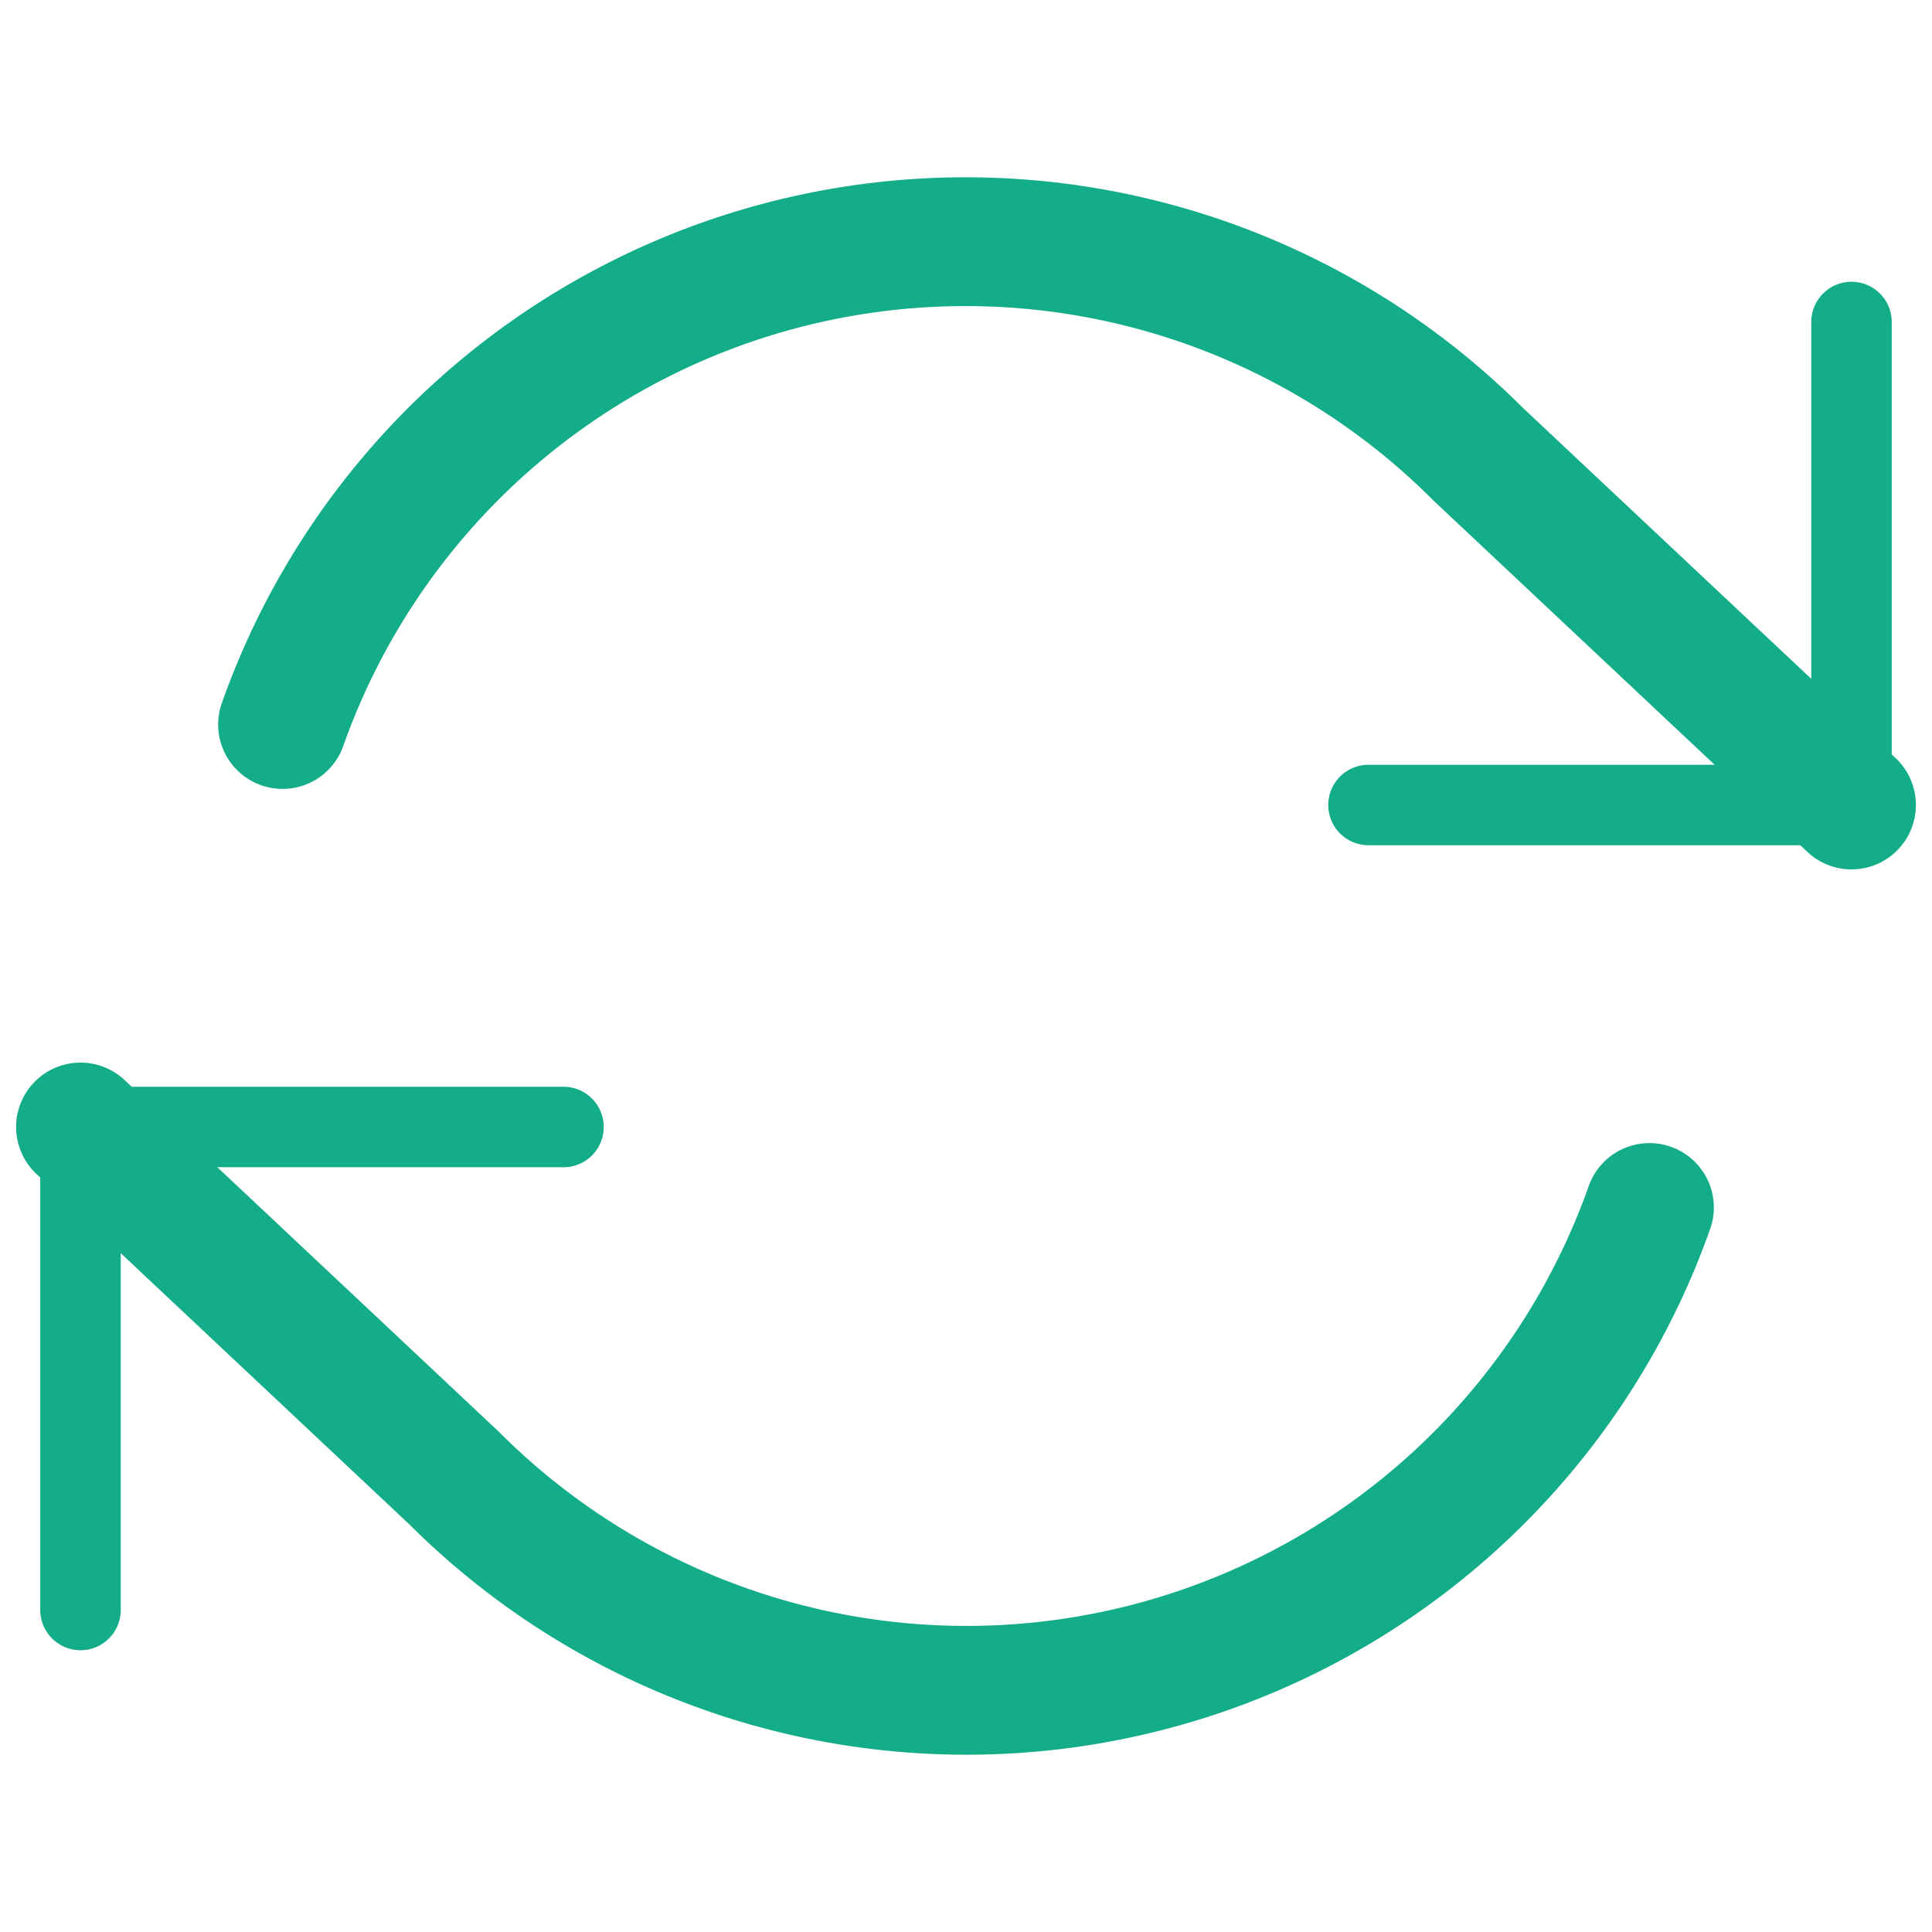 <svg width="24" height="24" fill="none" xmlns="http://www.w3.org/2000/svg"><path d="M23 4v6h-6M1 20v-6h6" stroke="#13AD89" stroke-linecap="round" stroke-linejoin="round"/><path d="M3.51 9a9 9 0 0114.85-3.36L23 10M1 14l4.64 4.36A9 9 0 0020.49 15" stroke="#13AD89" stroke-width="1.6" stroke-linecap="round" stroke-linejoin="round"/></svg>